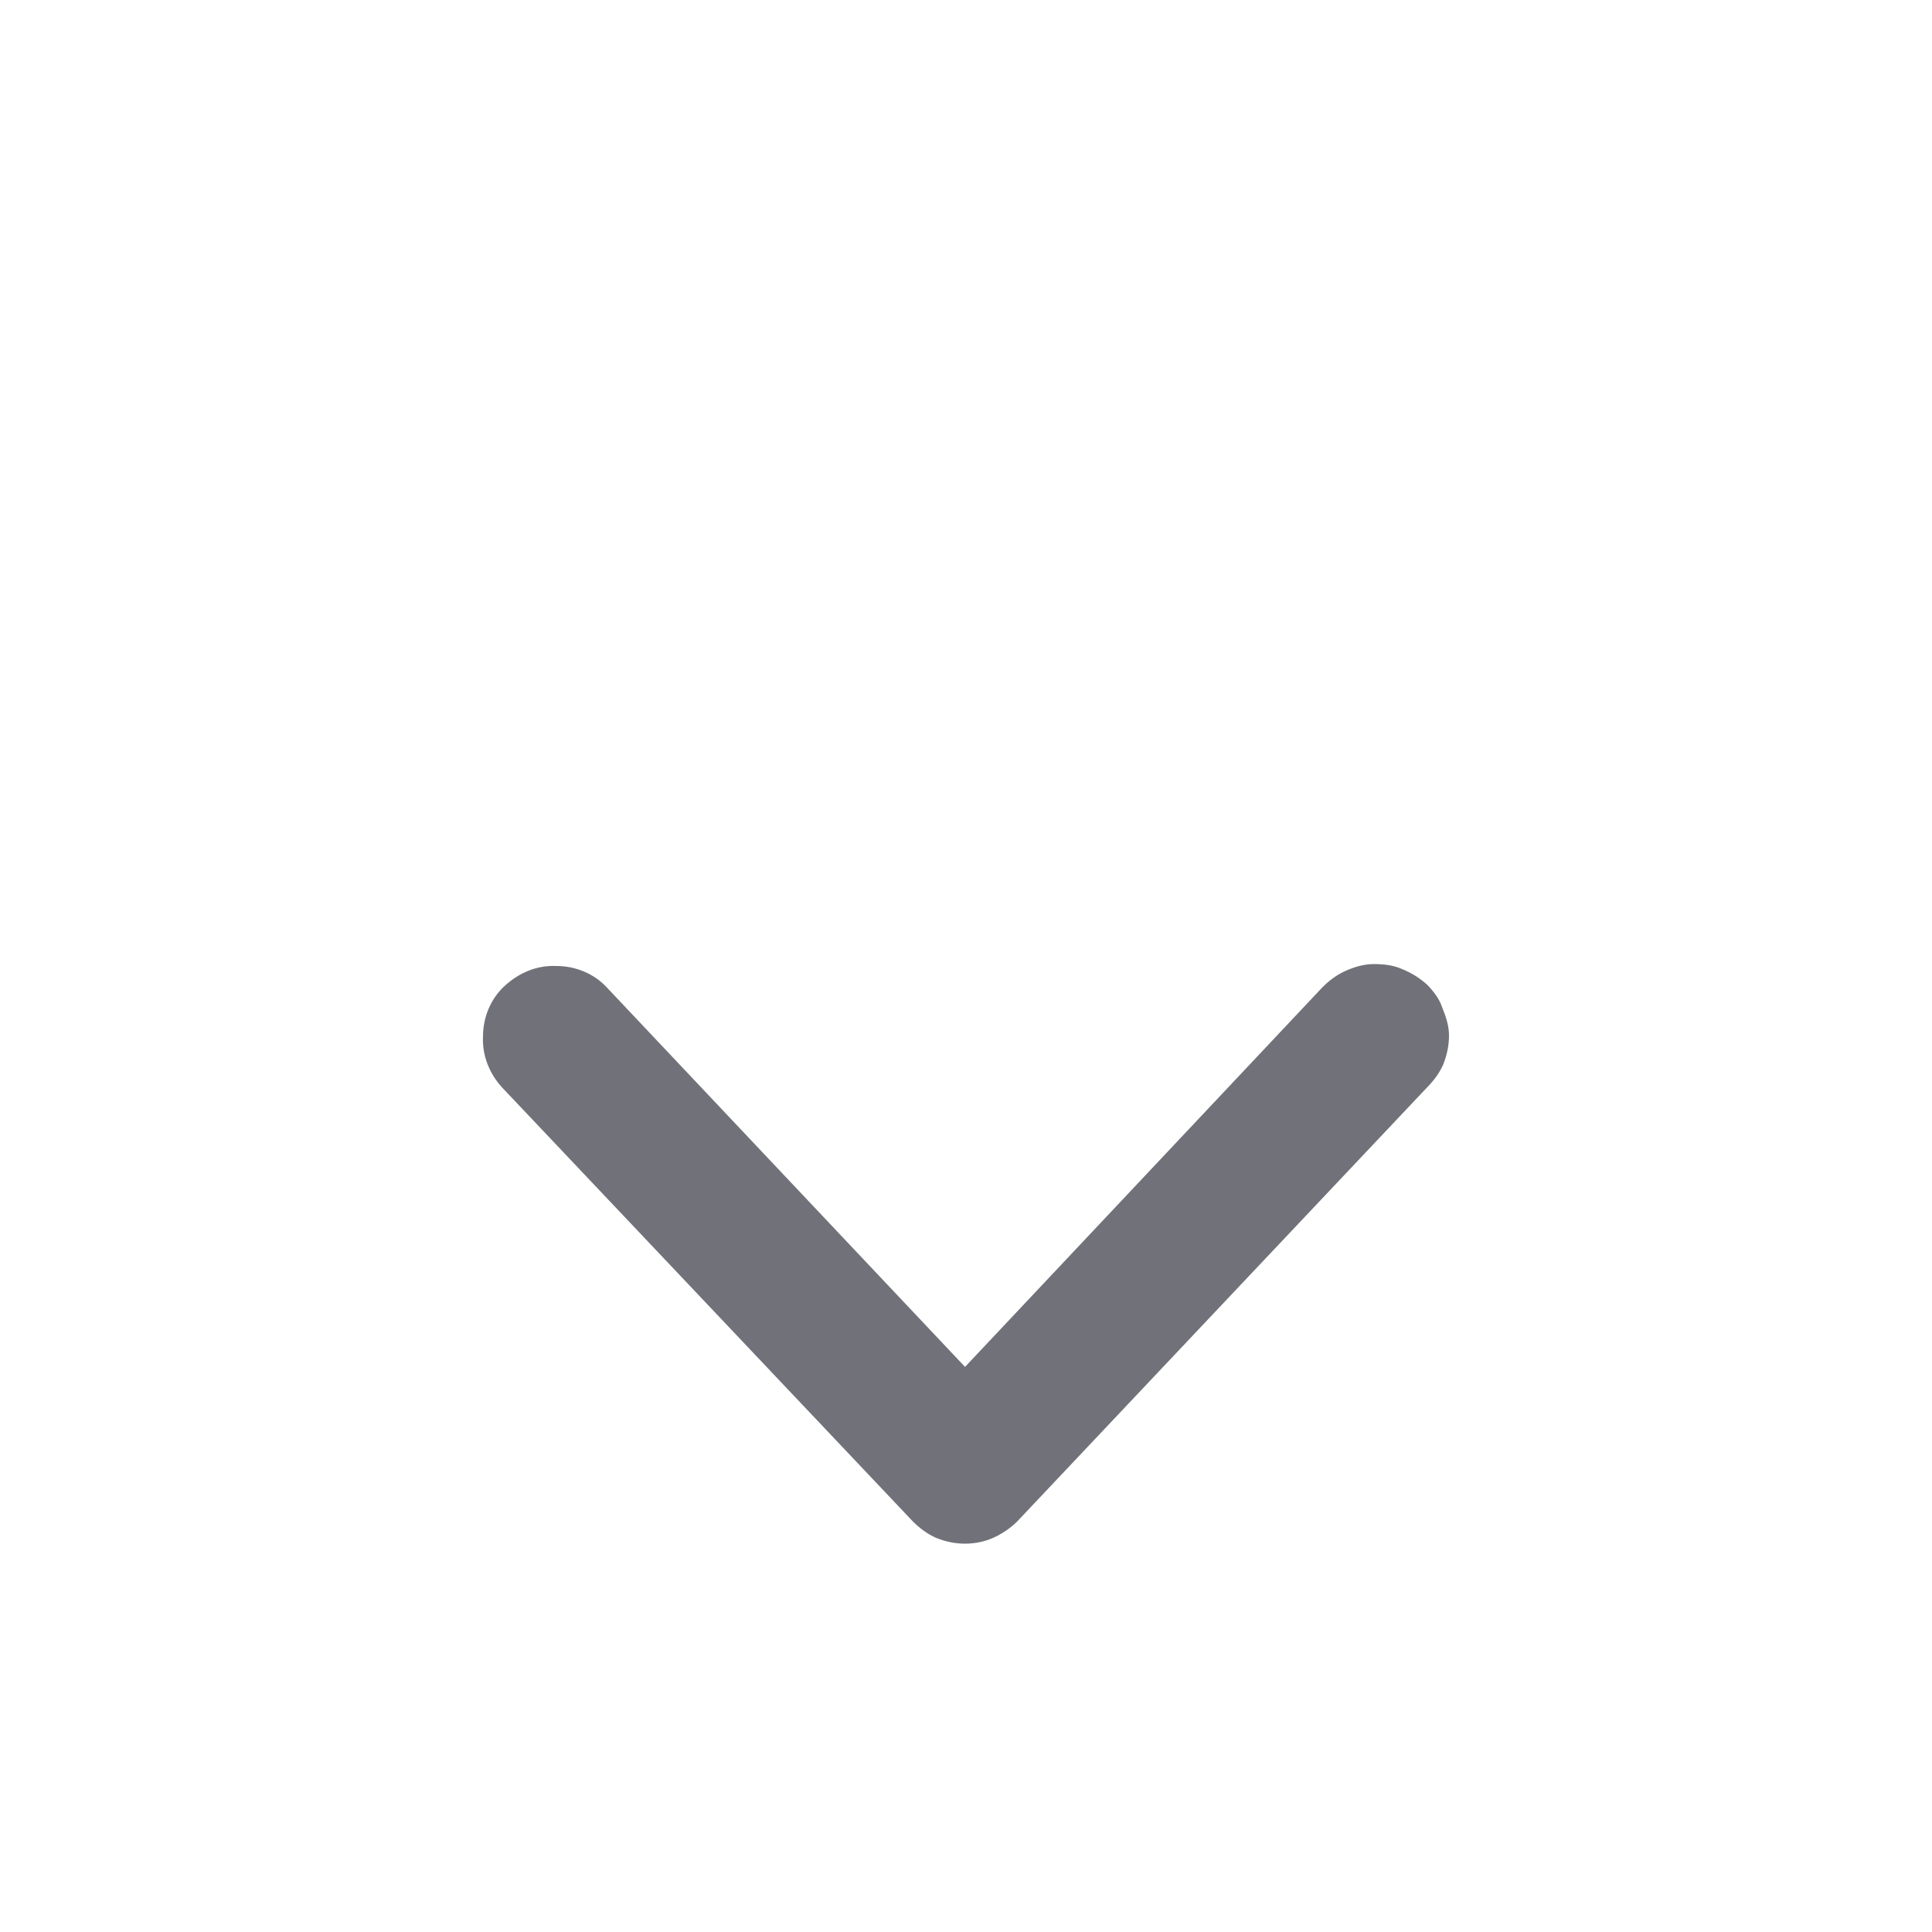 <svg width="20" height="20" viewBox="0 0 20 20" fill="none" xmlns="http://www.w3.org/2000/svg" xmlns:xlink="http://www.w3.org/1999/xlink">
	<desc>
			Created with Pixso.
	</desc>
	<defs>
		<clipPath id="clip2_1485">
			<rect id="Frame" rx="-0.5" width="19" height="19" transform="translate(0.5 0.5)" fill="white" fill-opacity="0"/>
		</clipPath>
	</defs>
	<rect id="Frame" rx="-0.5" width="19" height="19" transform="translate(0.5 0.5)" fill="#FFFFFF" fill-opacity="0"/>
	<g clip-path="url(#clip2_1485)">
		<path id="Vector" d="M5.22 10.21C5.37 10.07 5.56 9.99 5.76 10C5.96 10 6.15 10.08 6.28 10.22L9.99 14.15L13.69 10.22C13.76 10.15 13.84 10.09 13.93 10.05C14.02 10.01 14.12 9.98 14.22 9.98C14.32 9.98 14.42 9.99 14.51 10.03C14.61 10.07 14.69 10.12 14.77 10.19C14.84 10.26 14.9 10.34 14.93 10.43C14.97 10.53 15 10.62 15 10.72C15 10.82 14.98 10.92 14.94 11.02C14.9 11.11 14.84 11.19 14.77 11.26L10.53 15.75C10.46 15.82 10.37 15.88 10.28 15.92C10.19 15.96 10.09 15.98 9.99 15.98C9.89 15.98 9.79 15.96 9.69 15.92C9.6 15.88 9.52 15.82 9.45 15.75L5.2 11.26C5.07 11.12 4.99 10.93 5 10.73C5 10.53 5.08 10.34 5.22 10.21Z" fill="#71717A" fill-opacity="1" fill-rule="evenodd"/>
	</g>
</svg>
